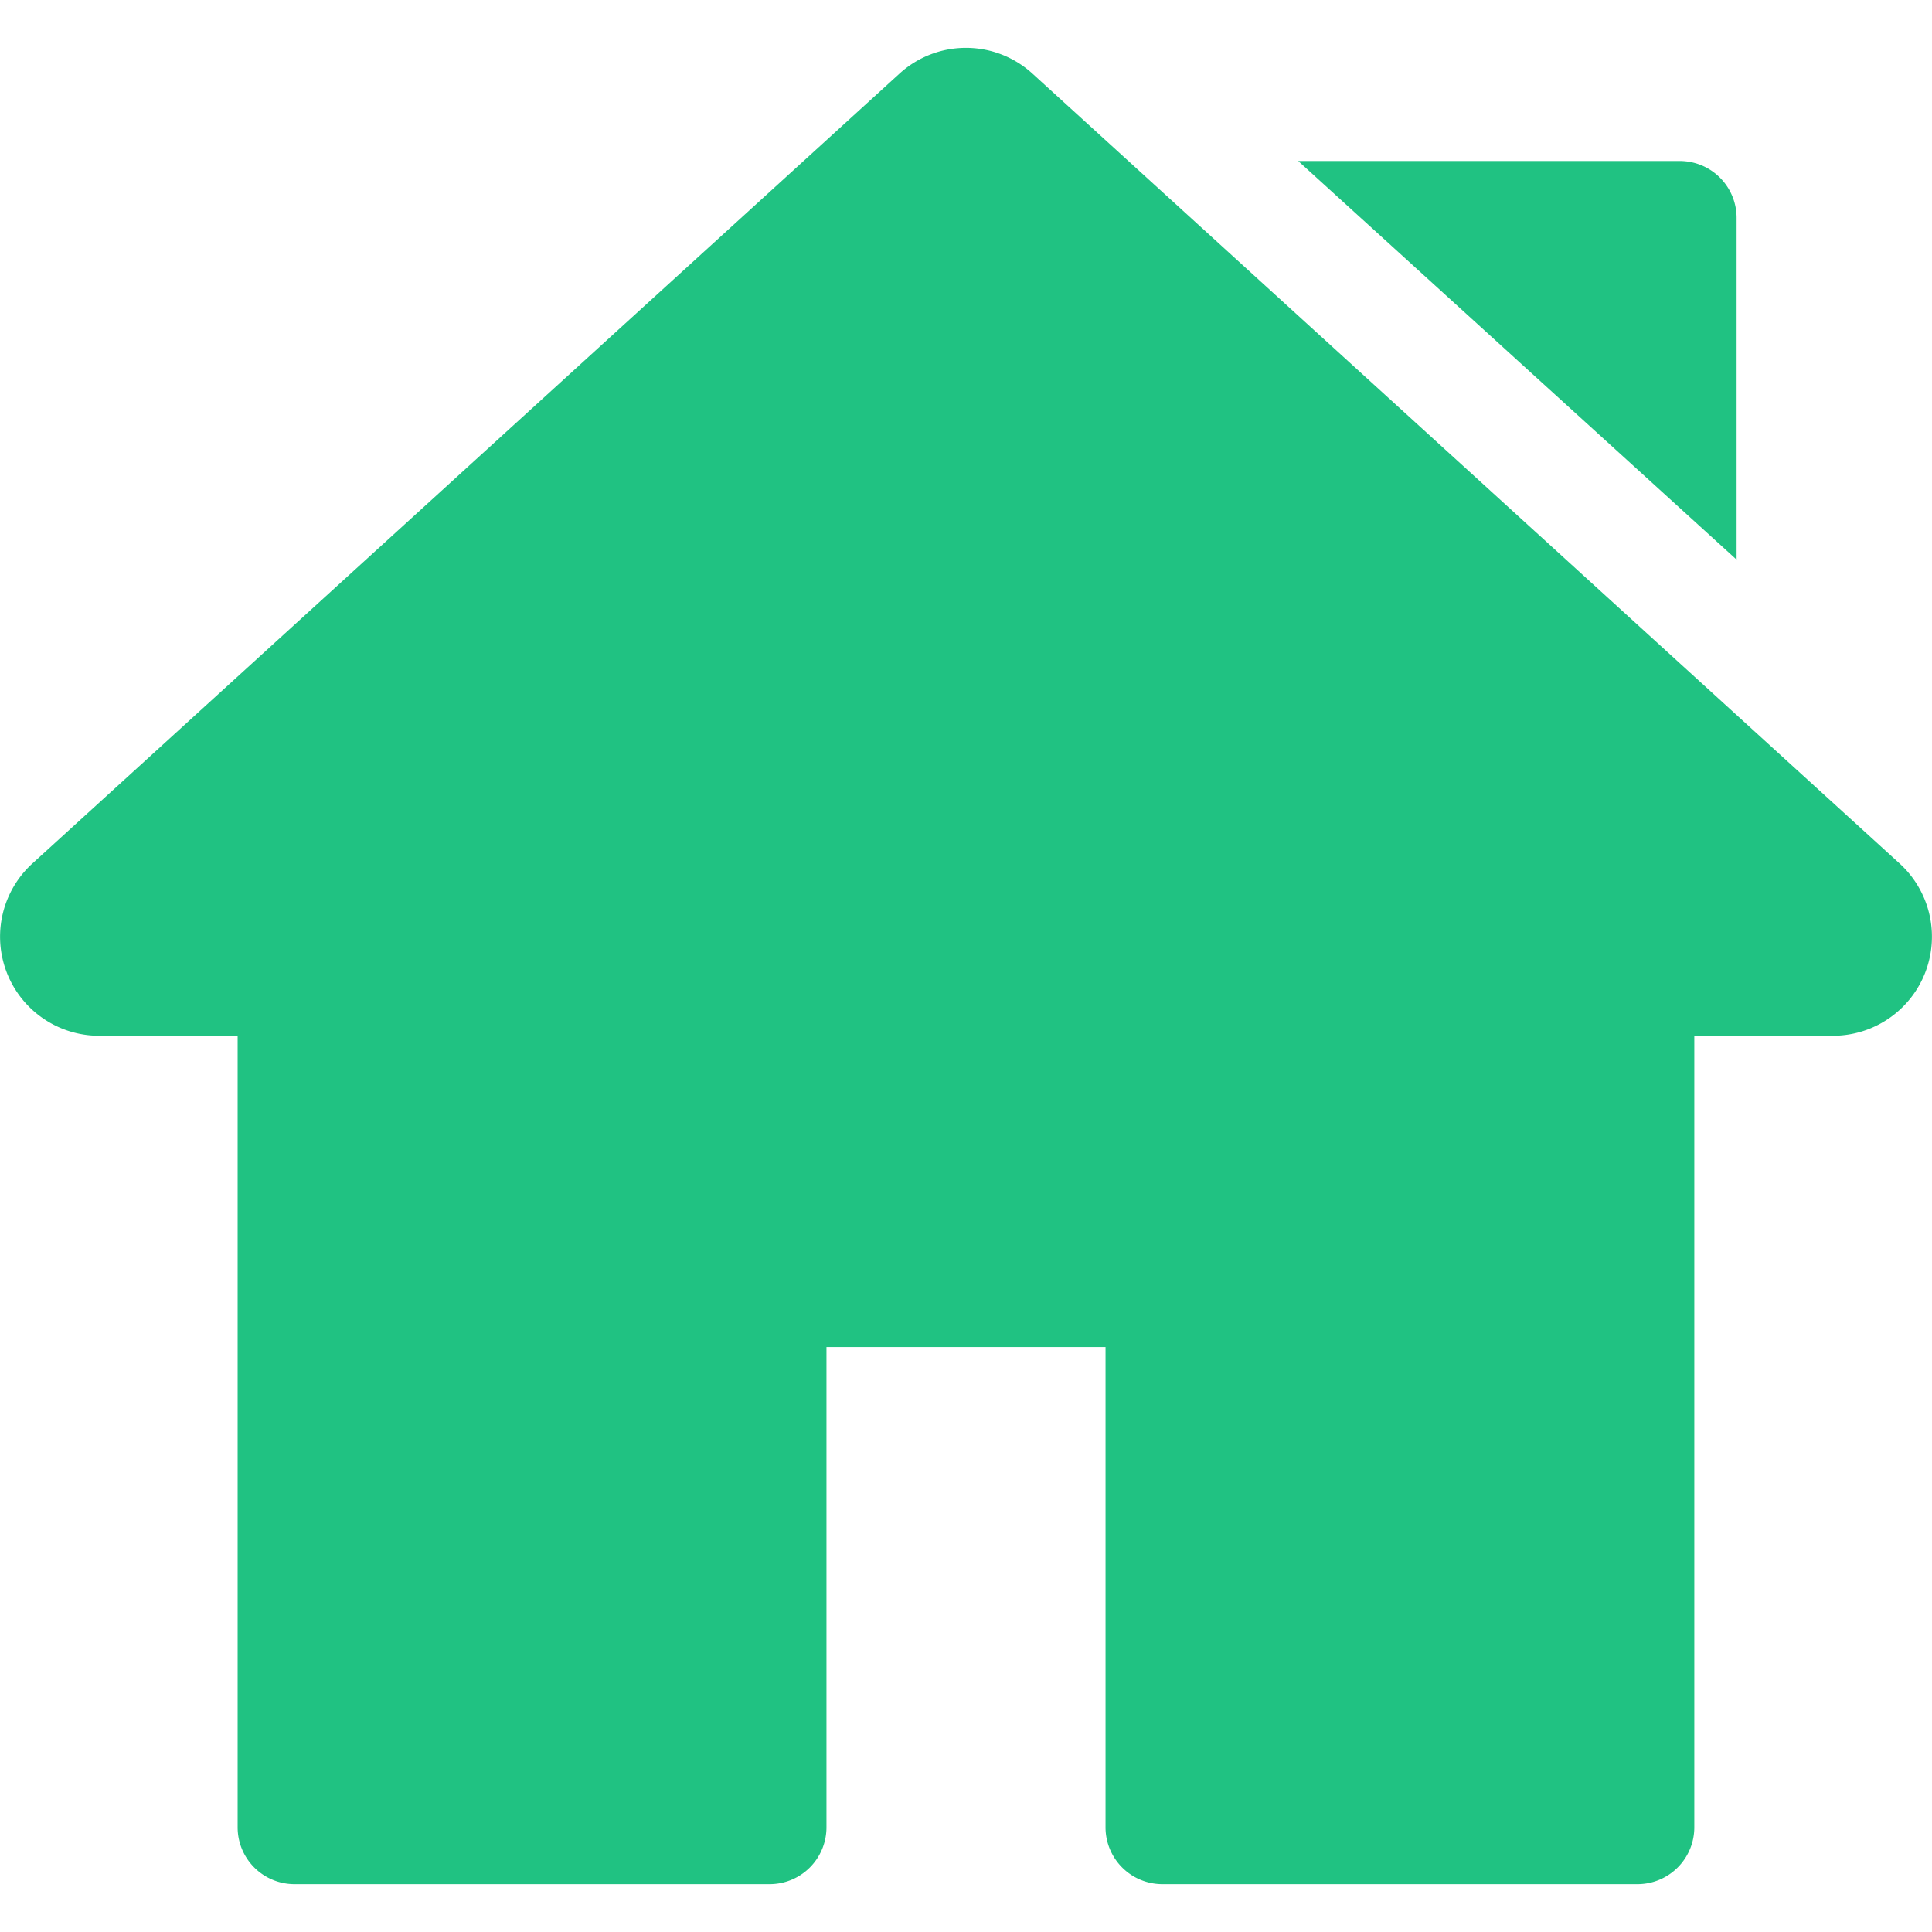 <svg xmlns="http://www.w3.org/2000/svg" xmlns:xlink="http://www.w3.org/1999/xlink" width="36" height="36" viewBox="0 0 36 36">
  <defs>
    <clipPath id="clip-path">
      <rect id="Rectangle_348" data-name="Rectangle 348" width="36" height="36" transform="translate(33 1047)" fill="#20c282" stroke="#707070" stroke-width="1"/>
    </clipPath>
  </defs>
  <g id="home" transform="translate(-33 -1047)" clip-path="url(#clip-path)">
    <g id="home-2" data-name="home" transform="translate(33 1047)">
      <g id="Group_585" data-name="Group 585">
        <g id="Group_584" data-name="Group 584">
          <path id="Path_2025" data-name="Path 2025" d="M35.4,16.093,19.243,1.376a1.838,1.838,0,0,0-2.487,0L.6,16.093A1.846,1.846,0,0,0,1.848,19.3h2.58V34.05a1.059,1.059,0,0,0,1.059,1.059H14.34A1.059,1.059,0,0,0,15.4,34.05V25.1h5.2V34.05a1.059,1.059,0,0,0,1.059,1.059h8.853a1.059,1.059,0,0,0,1.059-1.059V19.3h2.58A1.846,1.846,0,0,0,35.4,16.093Z" fill="#20c282"/>
        </g>
      </g>
      <g id="Group_587" data-name="Group 587">
        <g id="Group_586" data-name="Group 586">
          <path id="Path_2026" data-name="Path 2026" d="M31.3,3h-7.11l8.169,7.428V4.063A1.059,1.059,0,0,0,31.3,3Z" fill="#20c282"/>
        </g>
      </g>
    </g>
  </g>
</svg>
